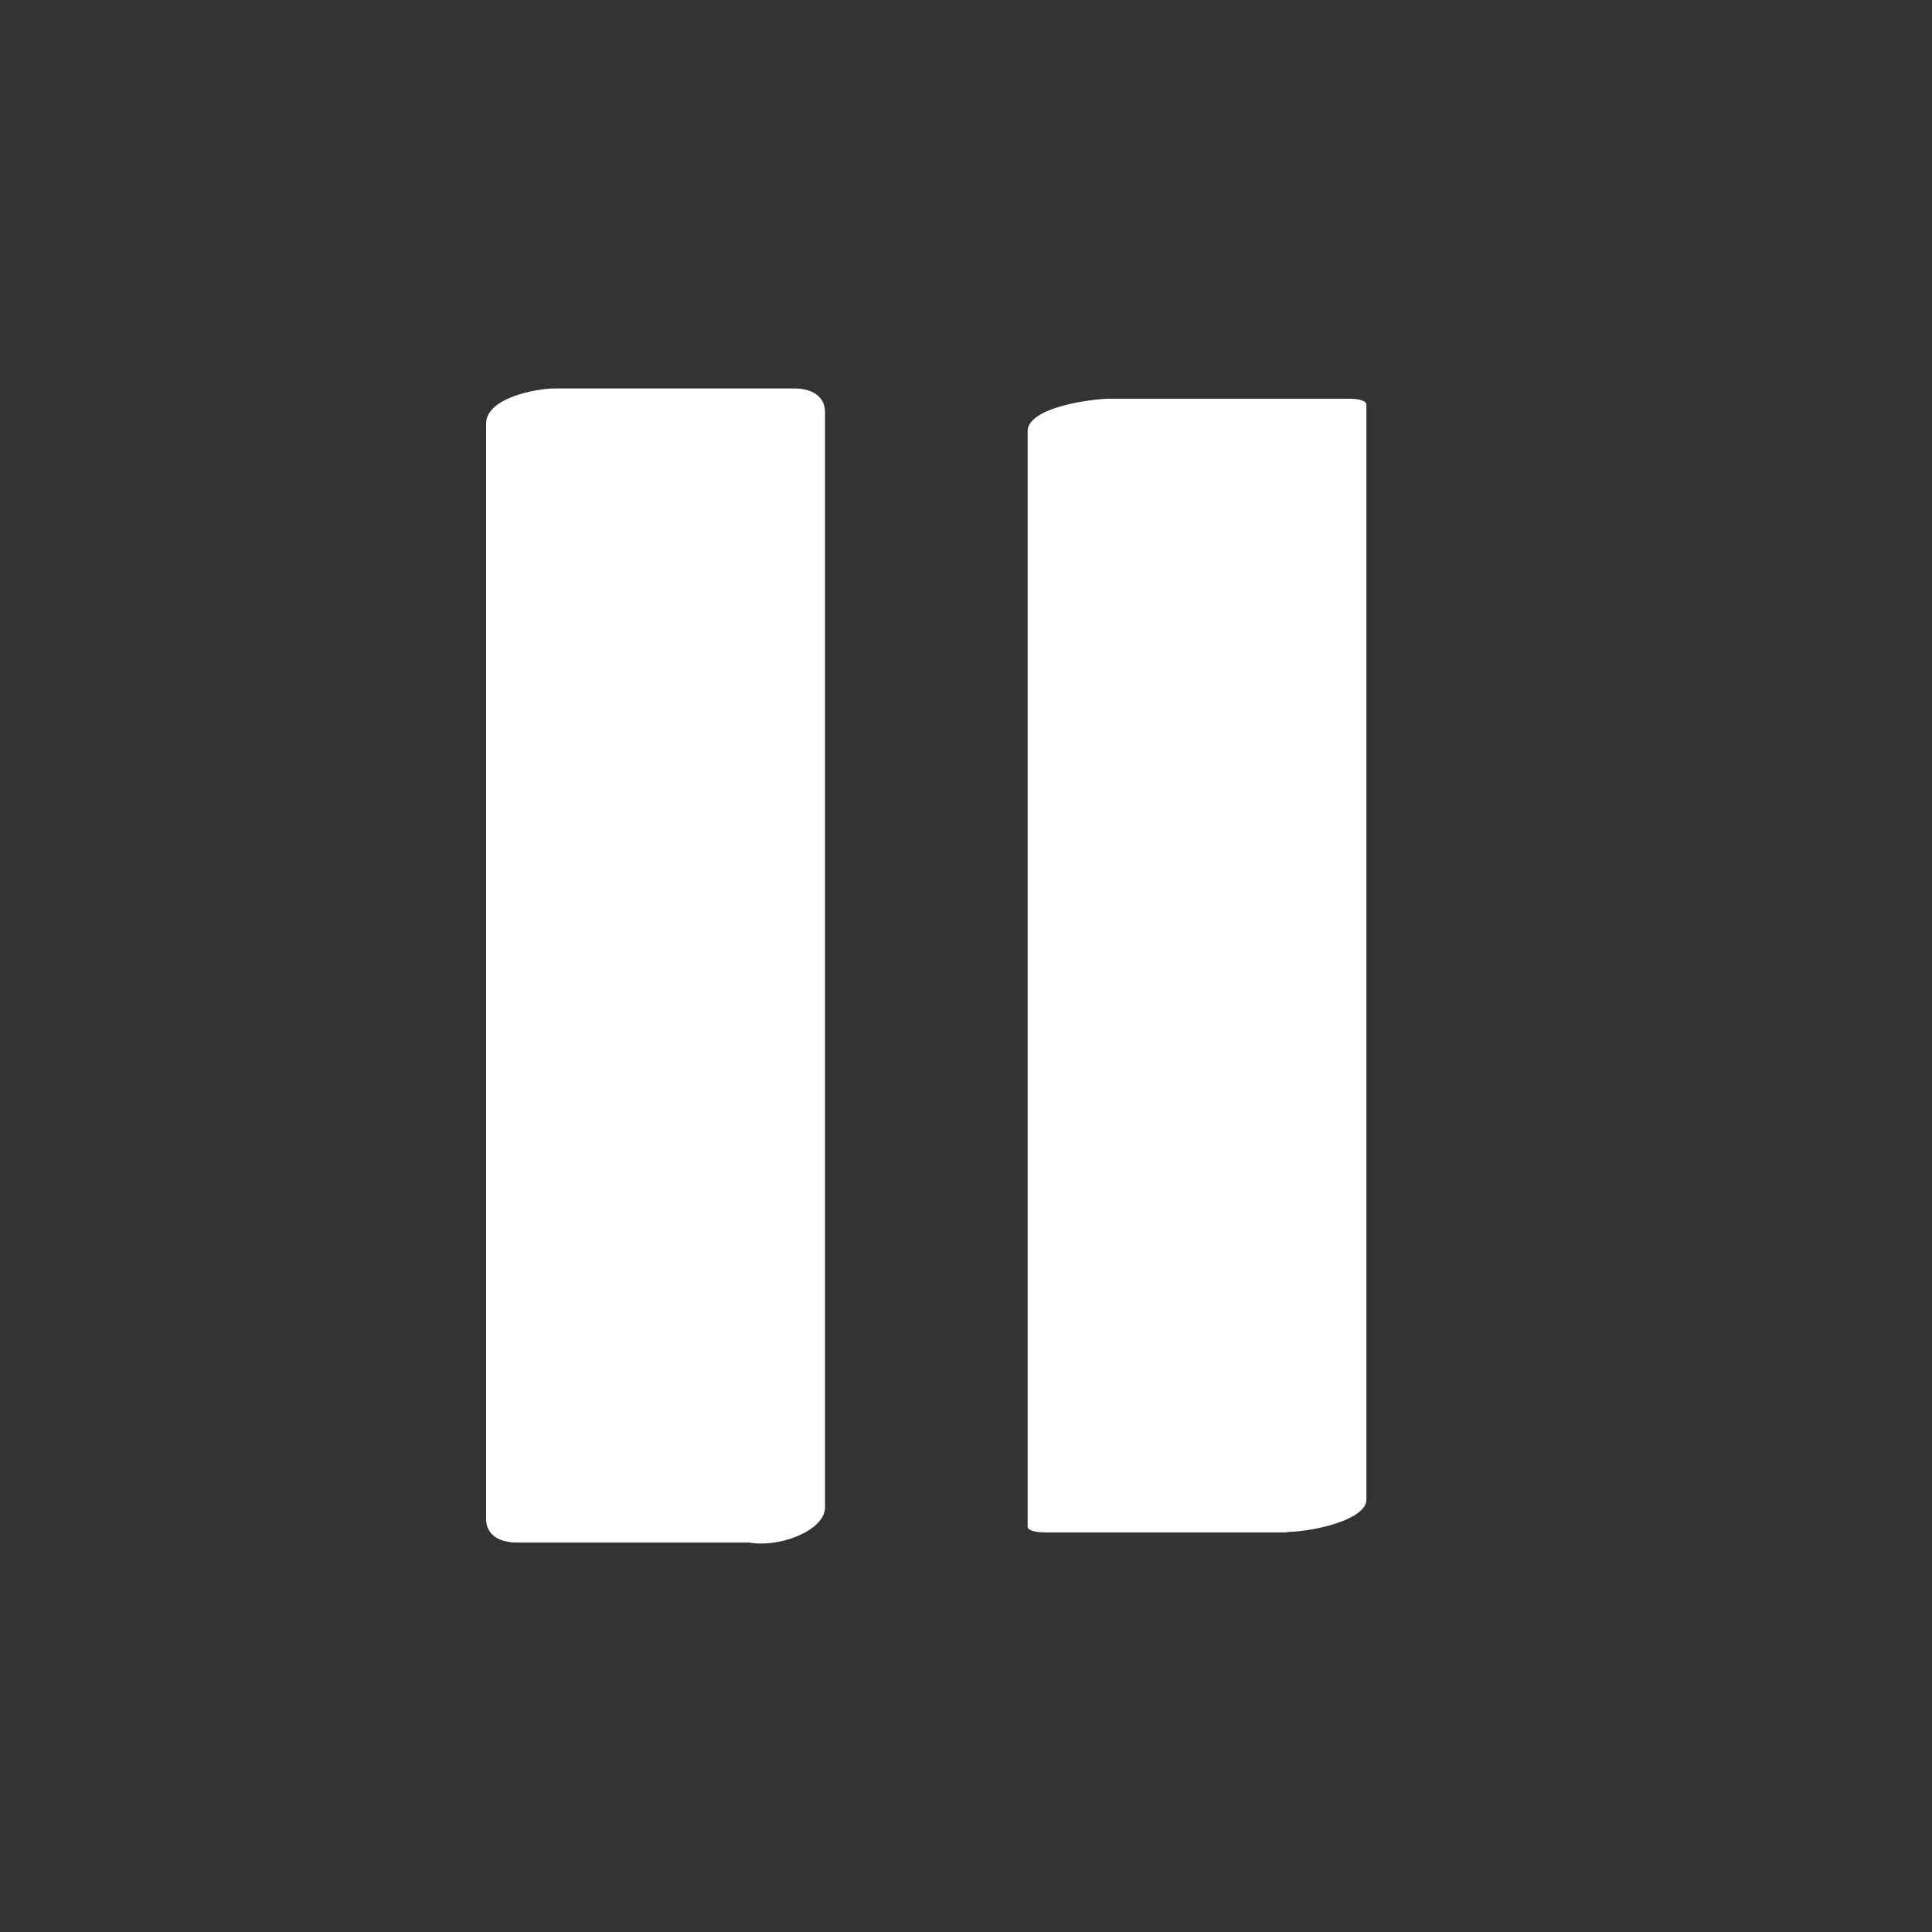 <?xml version="1.0" encoding="utf-8"?>
<!-- Generator: Adobe Illustrator 16.0.0, SVG Export Plug-In . SVG Version: 6.00 Build 0)  -->
<!DOCTYPE svg PUBLIC "-//W3C//DTD SVG 1.1//EN" "http://www.w3.org/Graphics/SVG/1.1/DTD/svg11.dtd">
<svg version="1.1" id="Layer_1" xmlns="http://www.w3.org/2000/svg" xmlns:xlink="http://www.w3.org/1999/xlink" x="0px" y="0px"
	 width="60px" height="60px" viewBox="0 0 60 60" enable-background="new 0 0 60 60" xml:space="preserve">
<rect x="0" y="0" width="60" height="60" fill="#333333" stroke="none"/>
<g>
	<g>
		<rect x="16.108" y="13.511" fill="#FFFFFF" width="7.439" height="34.01"/>
		<g>
			<path fill="#FFFFFF" d="M24.667,46.073c-2.479,0-4.96,0-7.44,0c0.318,0.246,0.637,0.491,0.956,0.737c0-11.337,0-22.673,0-34.011
				c-0.71,0.365-1.42,0.731-2.132,1.096c2.479,0,4.96,0,7.44,0c-0.318-0.246-0.637-0.491-0.955-0.736c0,11.337,0,22.674,0,34.01
				c0,1.354,3.086,0.714,3.086-0.358c0-11.337,0-22.673,0-34.011c0-0.531-0.462-0.736-0.955-0.736c-2.479,0-4.96,0-7.44,0
				c-0.549,0-2.131,0.282-2.131,1.096c0,11.337,0,22.674,0,34.01c0,0.531,0.462,0.735,0.955,0.735c2.479,0,4.96,0,7.44,0
				C24.699,47.904,26.751,46.073,24.667,46.073z"/>
		</g>
	</g>
	<g>
		<rect x="32.924" y="13.511" fill="#FFFFFF" width="7.441" height="34.01"/>
		<g>
			<path fill="#FFFFFF" d="M41.902,46.392c-1.736,0-3.471,0-5.205,0c-0.686,0-1.375,0-2.061,0c0.51,0,0.359,0.165,0.359-0.482
				c0-3.699,0-7.399,0-11.1c0-7.414,0-14.828,0-22.242c-0.85,0.337-1.698,0.675-2.545,1.012c1.734,0,3.469,0,5.203,0
				c0.686,0,1.375,0,2.062,0c-0.512,0-0.361-0.166-0.361,0.483c0,3.699,0,7.398,0,11.098c0,7.414,0,14.829,0,22.244
				c0,0.433,3.08,0.01,3.08-0.827c0-11.336,0-22.673,0-34.01c0-0.18-0.459-0.186-0.533-0.186c-2.48,0-4.961,0-7.439,0
				c-0.507,0-2.548,0.253-2.548,1.012c0,11.337,0,22.672,0,34.011c0,0.18,0.459,0.185,0.533,0.185c2.481,0,4.962,0,7.44,0
				C40.498,47.588,43.385,46.392,41.902,46.392z"/>
		</g>
	</g>
</g>
</svg>
